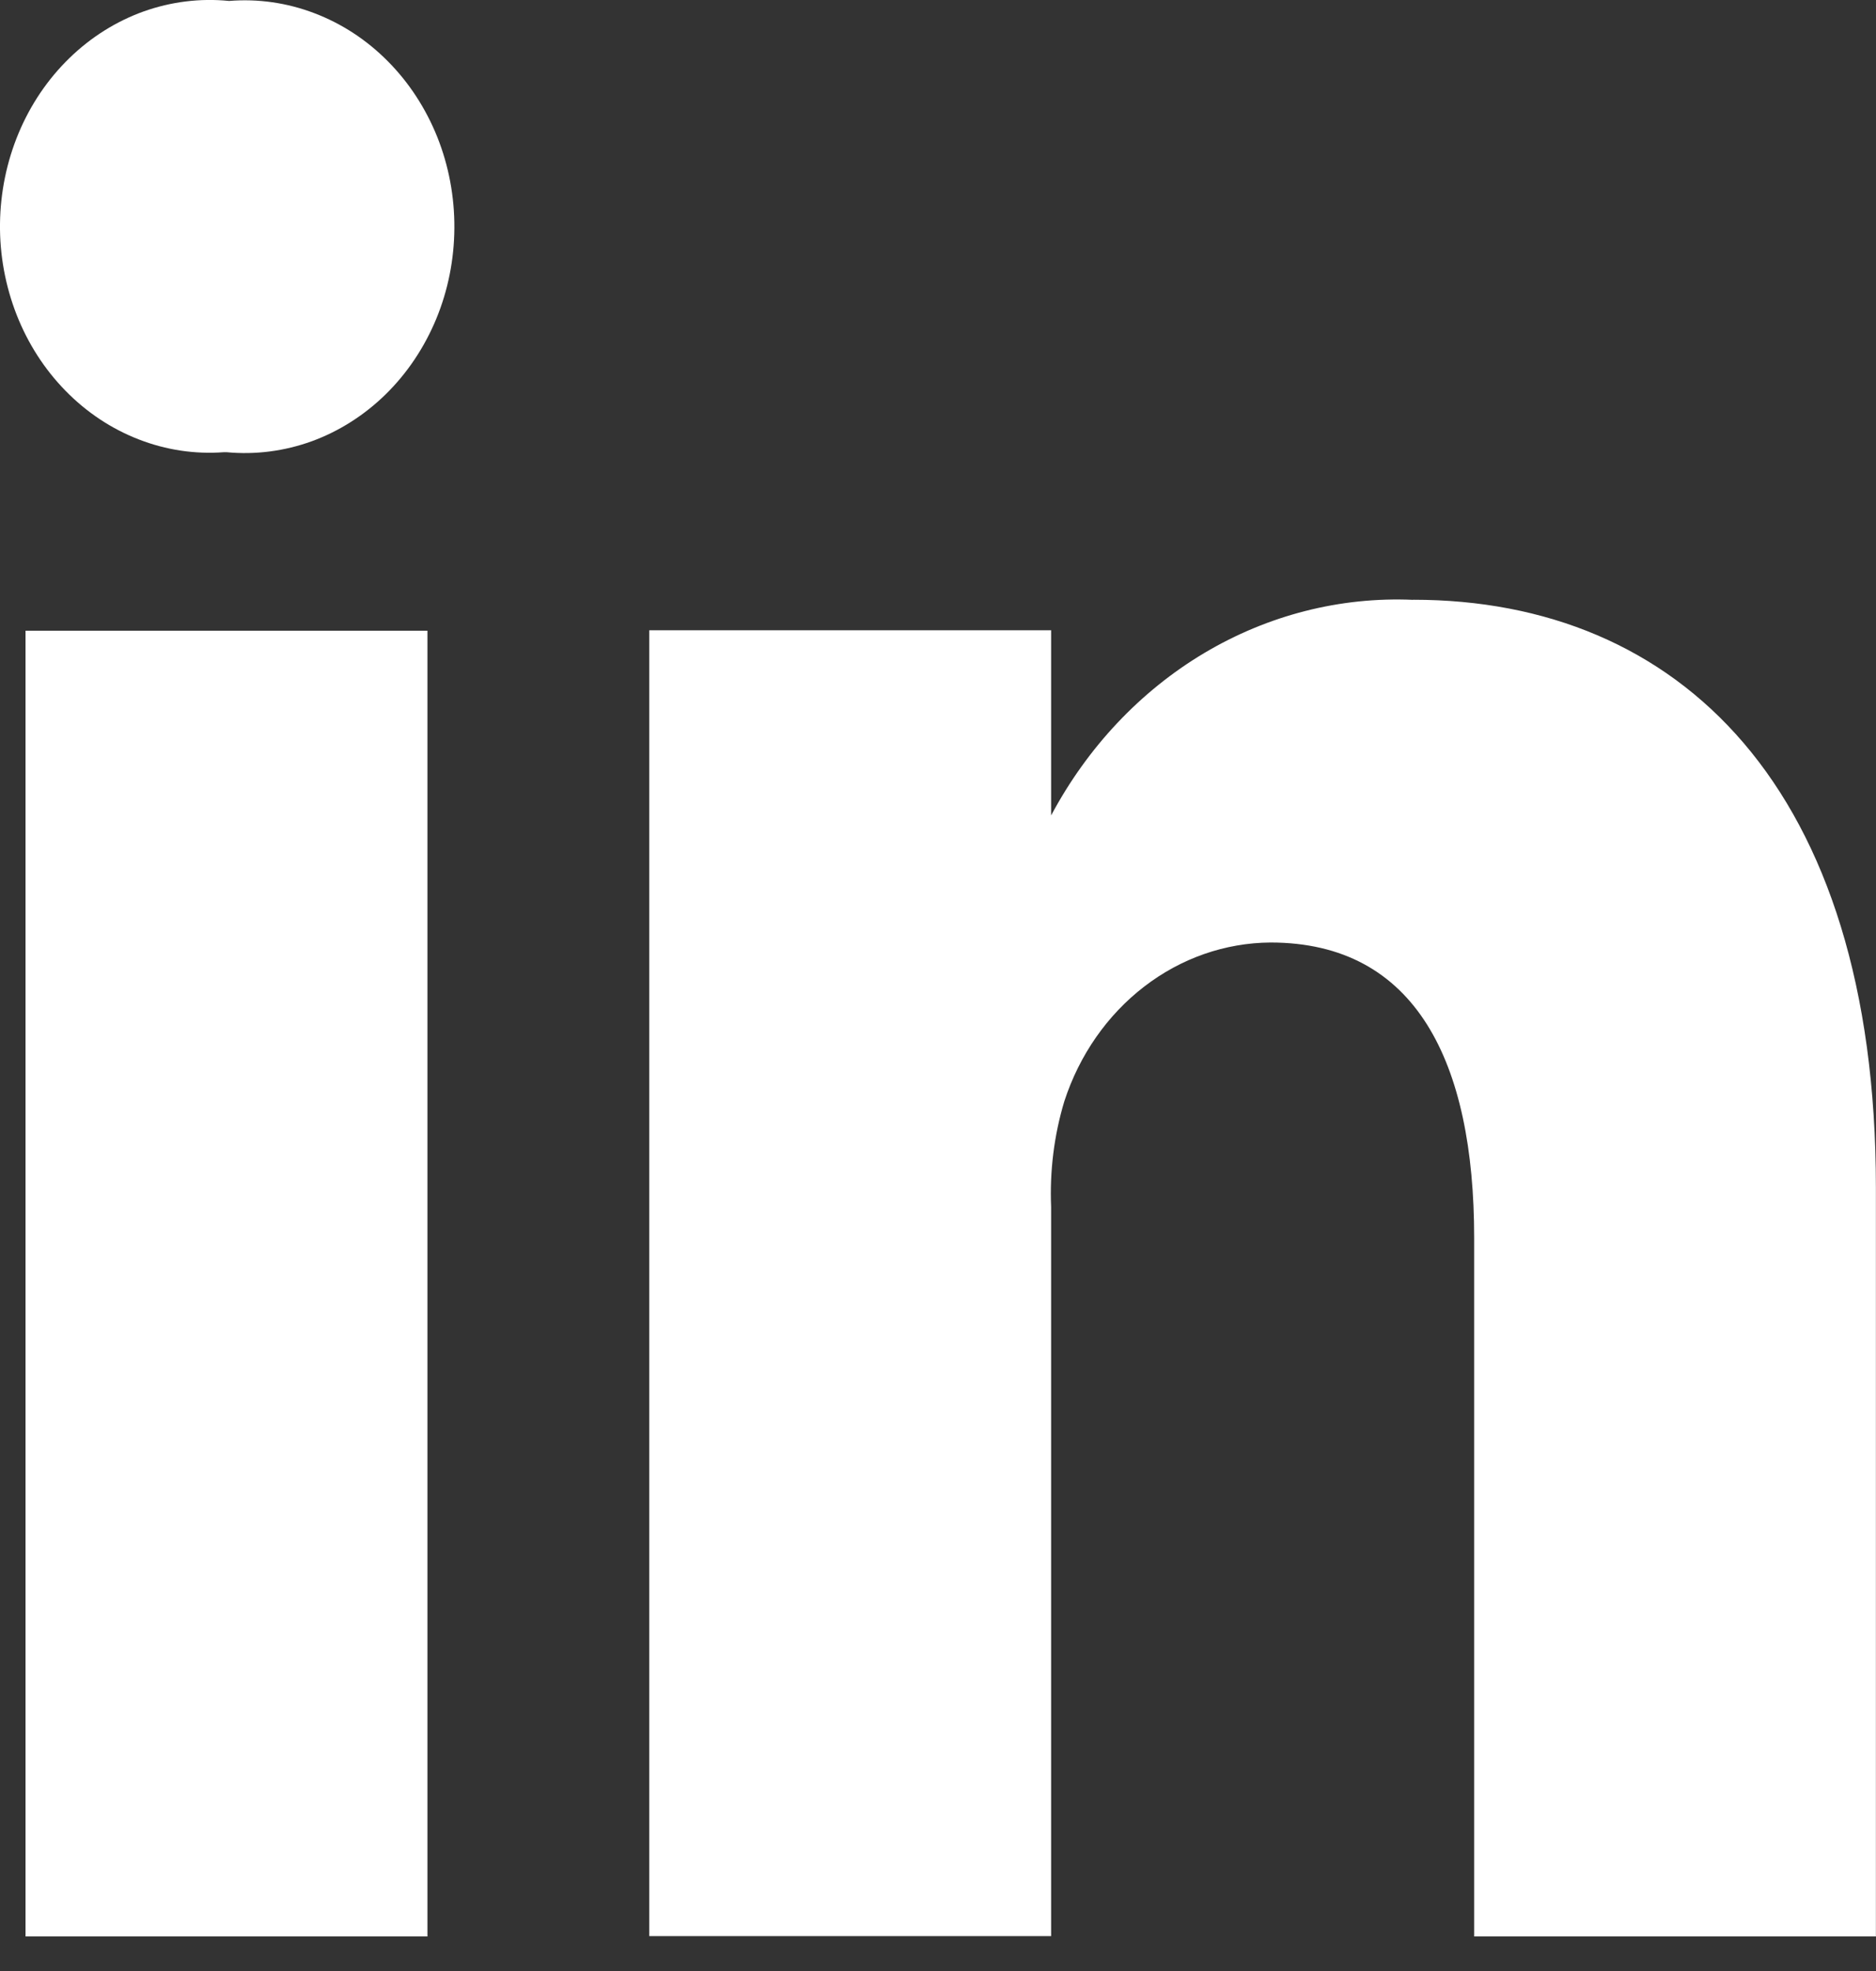 <svg width="20" height="21" viewBox="0 0 20 21" fill="none" xmlns="http://www.w3.org/2000/svg">
    <rect x="0" y="0" width="20" height="21" fill="#333333" stroke="none"/>
    <path d="M0.272 6.72H4.557V20.632H0.272V6.72Z" fill="white"/>
    <path d="M2.442 0.01C2.134 -0.021 1.824 0.018 1.531 0.122C1.239 0.227 0.969 0.396 0.74 0.619C0.51 0.842 0.326 1.114 0.199 1.417C0.072 1.721 0.004 2.049 0 2.383C-0.004 2.716 0.057 3.046 0.177 3.353C0.297 3.659 0.475 3.936 0.7 4.165C0.924 4.394 1.19 4.57 1.48 4.682C1.771 4.795 2.079 4.841 2.387 4.818H2.415C2.723 4.847 3.032 4.807 3.325 4.701C3.617 4.594 3.886 4.423 4.114 4.199C4.343 3.974 4.525 3.701 4.651 3.397C4.777 3.092 4.842 2.763 4.844 2.43C4.846 2.096 4.784 1.766 4.662 1.46C4.539 1.154 4.36 0.879 4.134 0.652C3.908 0.424 3.641 0.25 3.35 0.14C3.059 0.029 2.749 -0.015 2.442 0.01Z" fill="white"/>
    <path d="M15.065 6.391C14.289 6.357 13.519 6.553 12.838 6.958C12.158 7.363 11.594 7.961 11.206 8.688V6.715H6.922V20.628H11.206V12.861C11.19 12.479 11.237 12.097 11.347 11.733C11.507 11.241 11.805 10.814 12.198 10.512C12.591 10.209 13.062 10.045 13.545 10.042C15.096 10.042 15.716 11.318 15.716 13.188V20.632H19.999V12.652C19.999 8.377 17.886 6.39 15.067 6.39L15.065 6.391Z" fill="white"/>
</svg>
